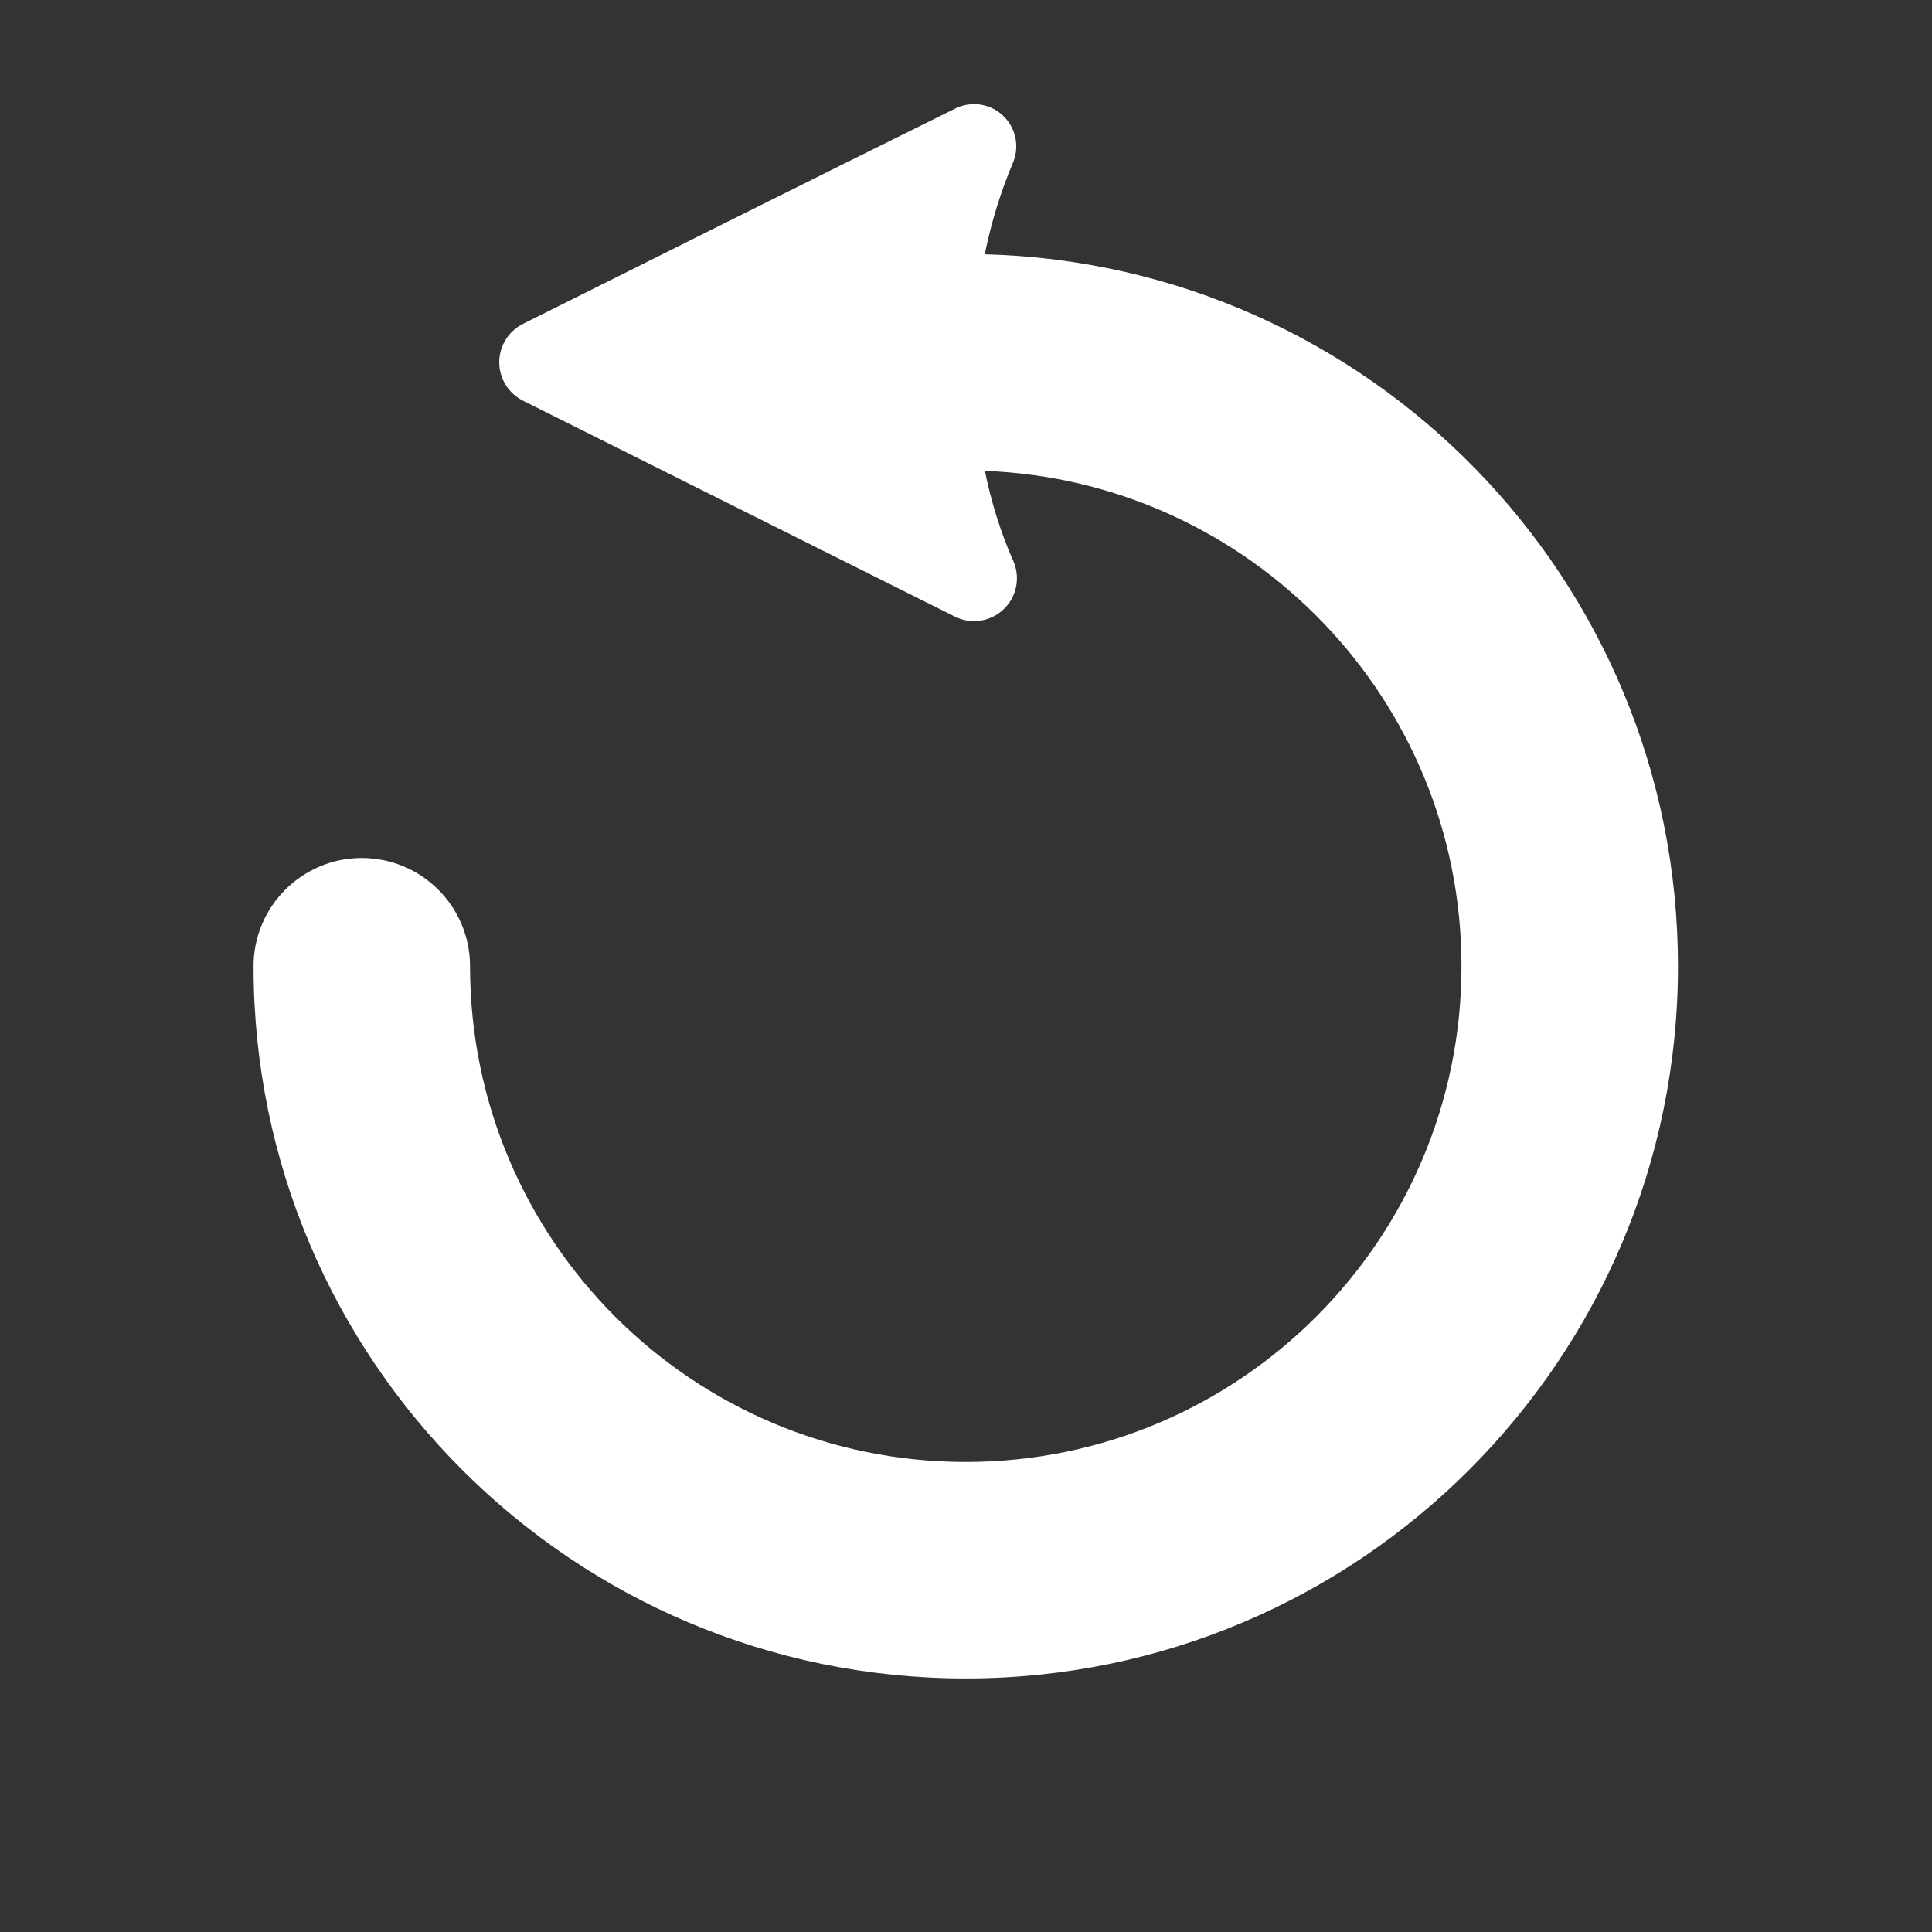 <?xml version="1.0" encoding="UTF-8" standalone="no"?>
<!DOCTYPE svg PUBLIC "-//W3C//DTD SVG 1.1//EN" "http://www.w3.org/Graphics/SVG/1.1/DTD/svg11.dtd">
<svg width="100%" height="100%" viewBox="0 0 64 64" version="1.1" xmlns="http://www.w3.org/2000/svg" xmlns:xlink="http://www.w3.org/1999/xlink" xml:space="preserve" xmlns:serif="http://www.serif.com/" style="fill-rule:evenodd;clip-rule:evenodd;stroke-linejoin:round;stroke-miterlimit:2;">
    <rect x="0" y="0" width="64" height="64" fill="#333333" stroke="none"/>
    <rect id="Artboard1" x="0" y="0" width="64" height="64" style="fill:none;"/>
    <g id="Artboard11" serif:id="Artboard1">
        <g transform="matrix(-0.741,0,0,0.741,55.704,8.296)">
            <path d="M31.152,0.172C30.862,-1.242 30.442,-2.617 29.891,-3.919C29.584,-4.646 29.762,-5.489 30.338,-6.03C30.914,-6.571 31.767,-6.695 32.473,-6.342C38.408,-3.409 47.052,0.913 51.795,3.284C52.445,3.609 52.855,4.273 52.855,5C52.855,5.727 52.445,6.391 51.795,6.716C47.052,9.087 38.408,13.409 32.488,16.369C31.769,16.728 30.903,16.601 30.318,16.052C29.732,15.502 29.551,14.646 29.864,13.907C30.438,12.625 30.856,11.259 31.146,9.855C19.303,10.304 9.839,20.047 9.839,32C9.839,44.231 19.769,54.161 32,54.161C44.239,54.161 54.161,44.239 54.161,32C54.161,29.329 56.329,27.161 59,27.161C61.671,27.161 63.839,29.329 63.839,32C63.839,49.584 49.584,63.839 32,63.839C14.428,63.839 0.161,49.572 0.161,32C0.161,14.7 13.96,0.622 31.152,0.172Z" style="fill:white;"/>
        </g>
    </g>
</svg>
